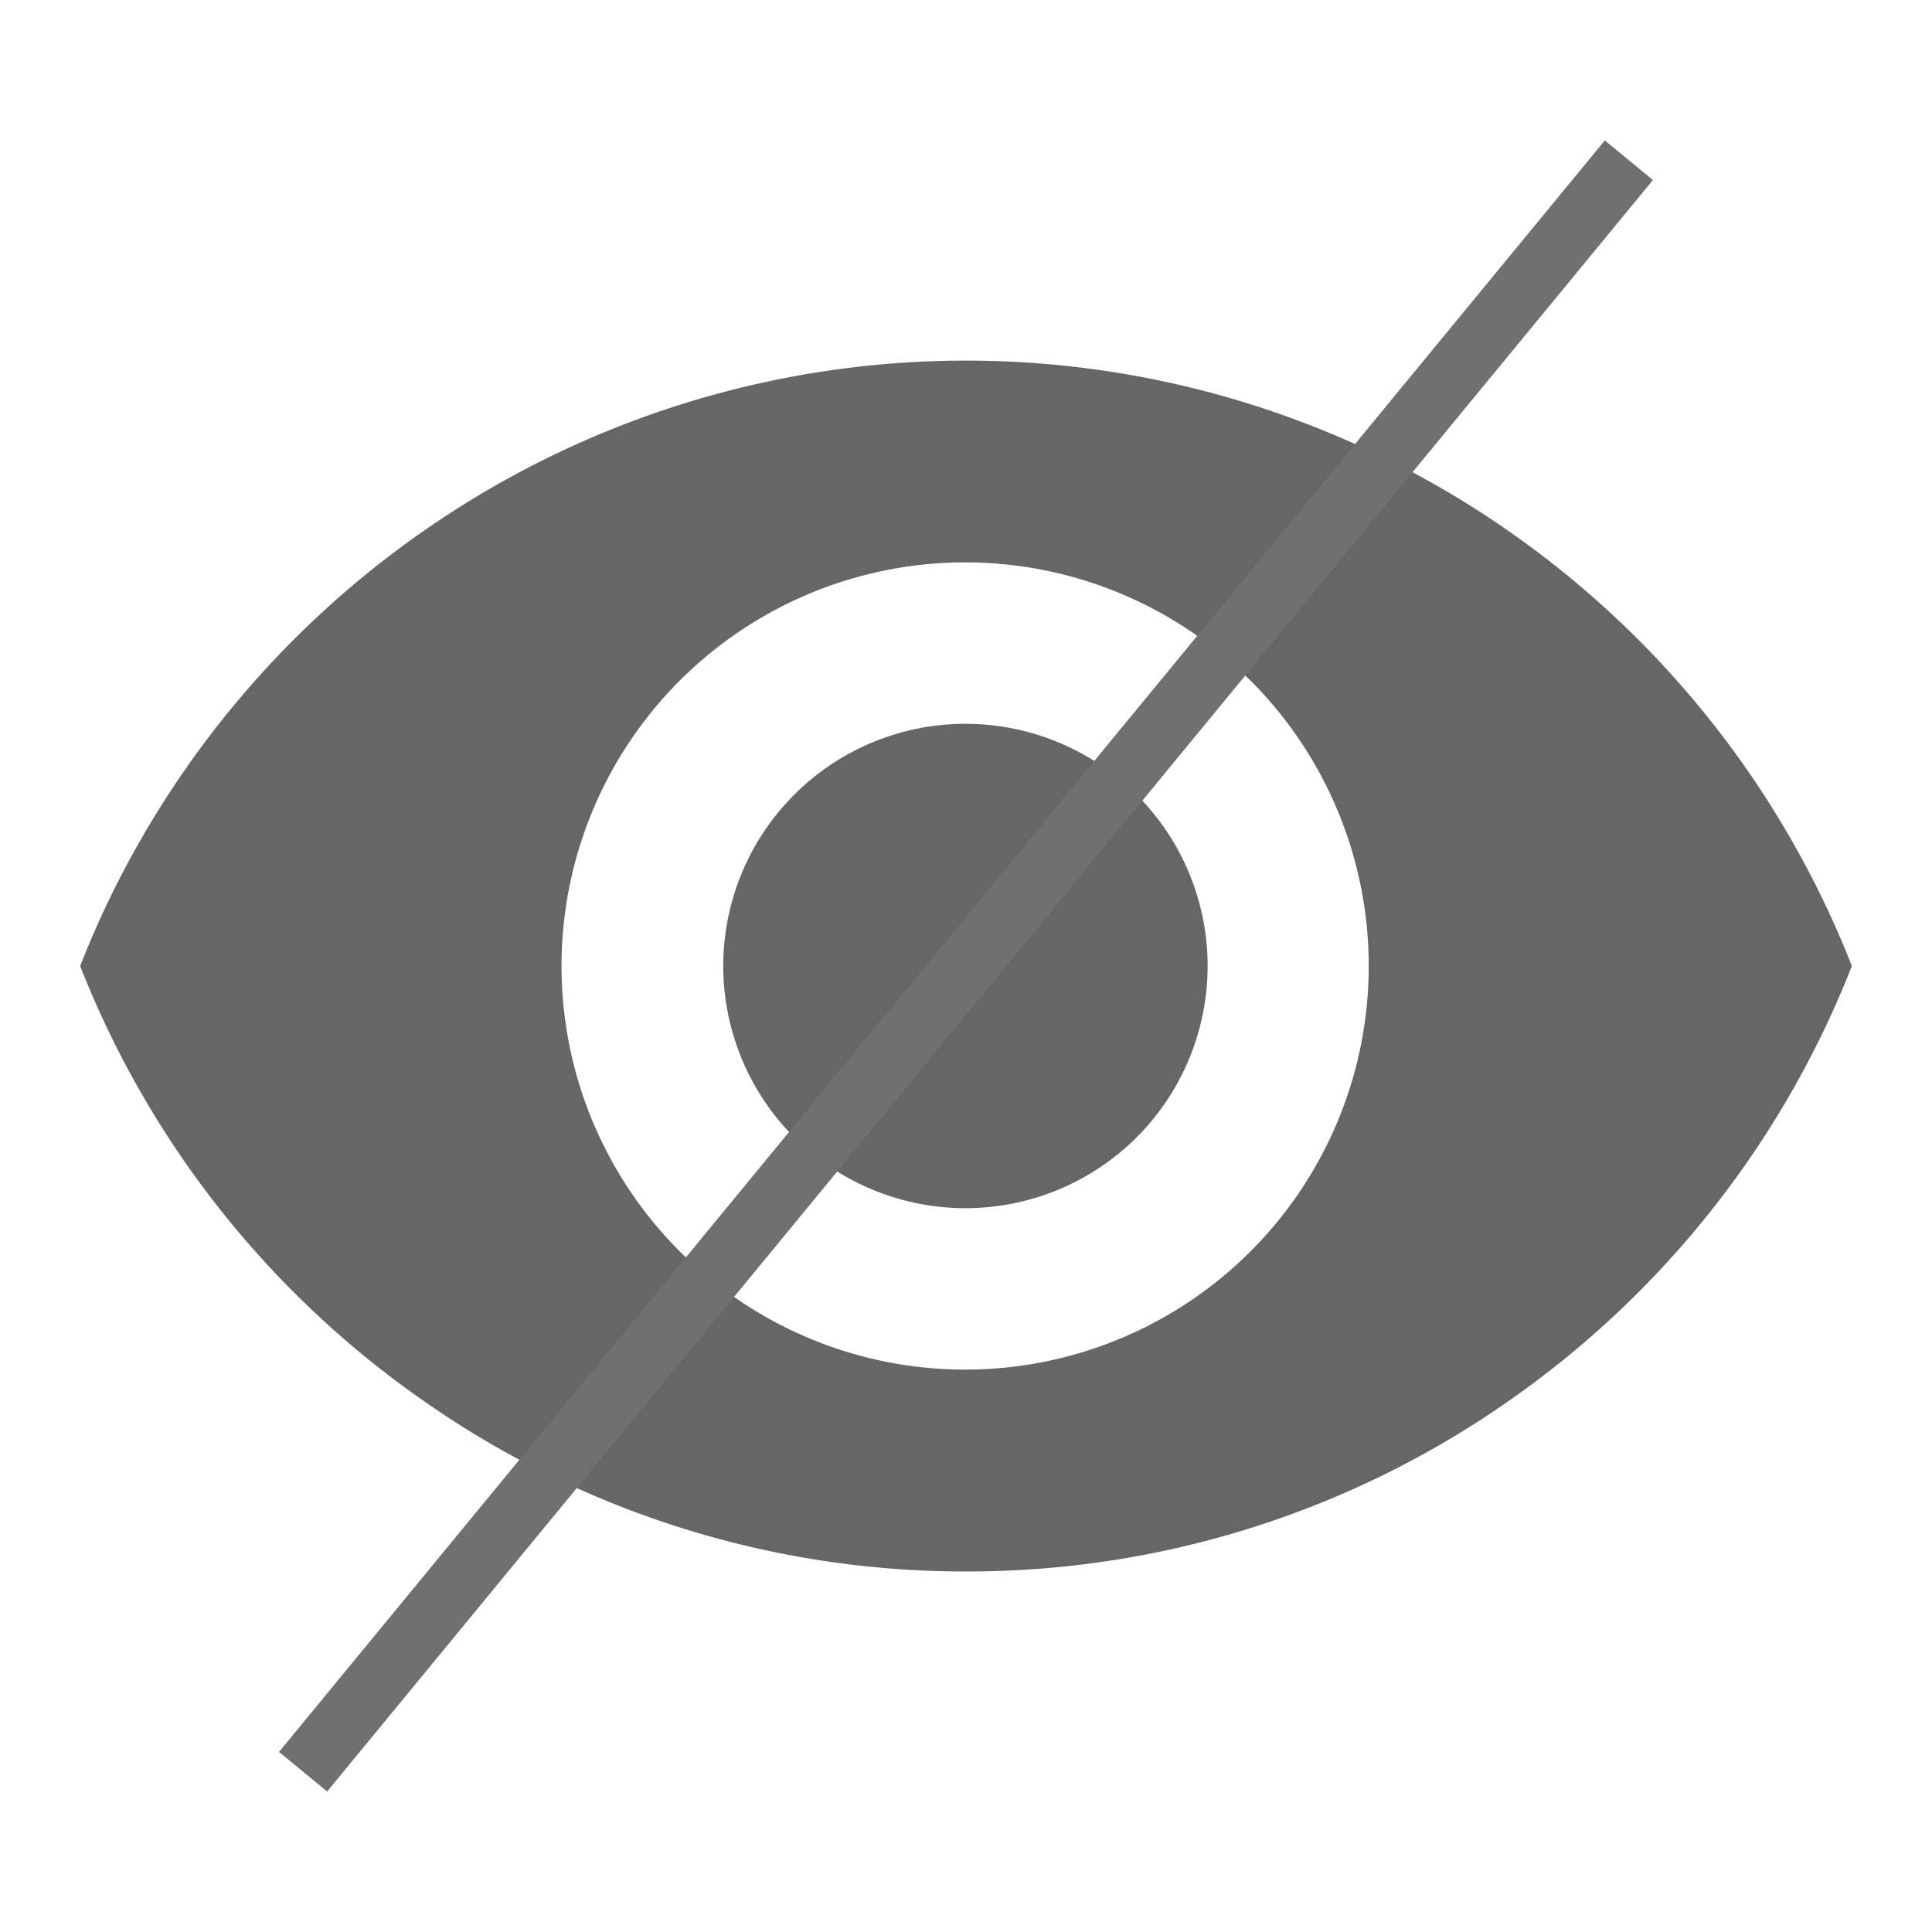 <svg id="Component_2_1" data-name="Component 2 – 1" xmlns="http://www.w3.org/2000/svg" width="31" height="31" viewBox="0 0 31 31">
  <g id="Trailing_icon" data-name="Trailing icon">
    <rect id="Boundary" width="31" height="31" fill="none"/>
    <path id="_Color" data-name=" ↳Color" d="M14.214,19.429A15.134,15.134,0,0,1,5.523,16.7,15.325,15.325,0,0,1,0,9.714,15.324,15.324,0,0,1,5.523,2.725a15.224,15.224,0,0,1,17.383,0,15.325,15.325,0,0,1,5.522,6.989,15.325,15.325,0,0,1-5.522,6.99A15.134,15.134,0,0,1,14.214,19.429Zm0-16.191a6.476,6.476,0,1,0,6.462,6.476A6.475,6.475,0,0,0,14.214,3.238Zm0,10.362a3.886,3.886,0,1,1,3.877-3.886A3.886,3.886,0,0,1,14.214,13.6Z" transform="translate(1.286 5.786)" fill="rgba(0,0,0,0.6)"/>
  </g>
  <line id="Line_7" data-name="Line 7" x1="21.273" y2="25.857" transform="translate(4.863 2.571)" fill="none" stroke="#707070" stroke-width="1"/>
</svg>
